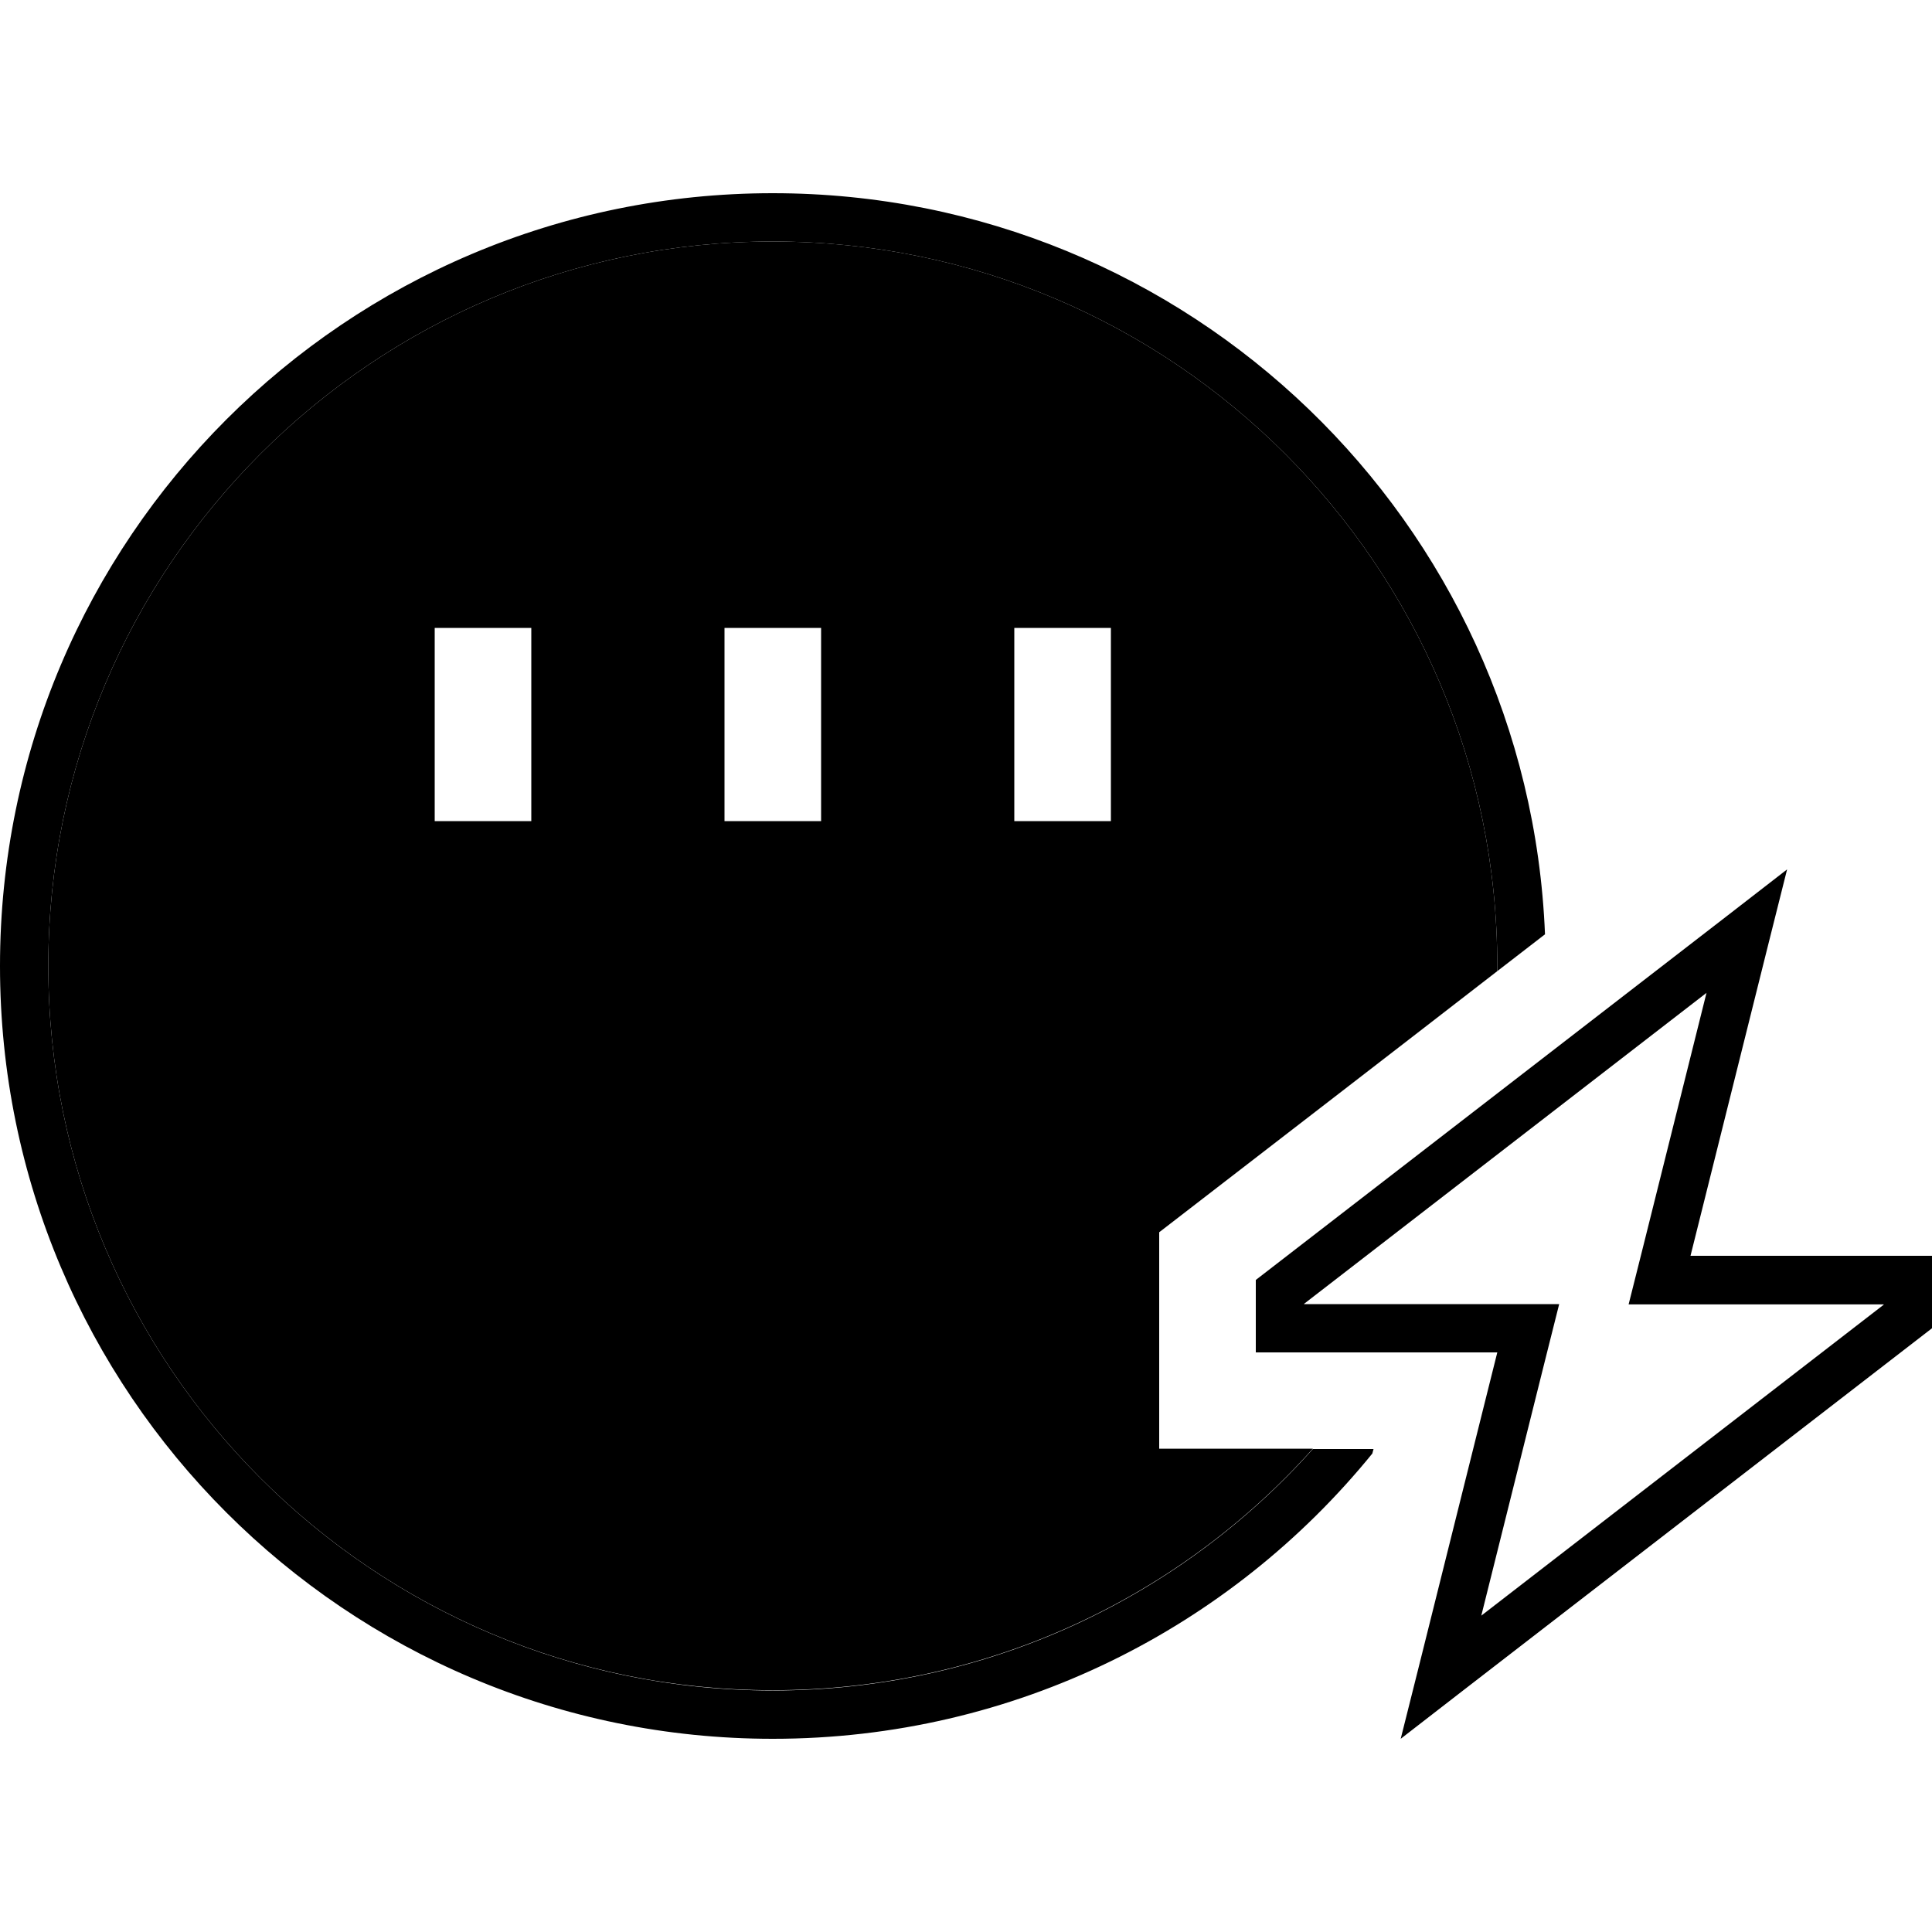 <svg xmlns="http://www.w3.org/2000/svg" width="24" height="24" viewBox="0 0 640 512">
    <path class="pr-icon-duotone-secondary" d="M16 256C16 123.5 123.5 16 256 16s240 107.5 240 240l0 1.7c-37.3 28.9-74.7 57.7-112 86.5l0 71.7 50.9 0c-43.9 49.1-107.8 80-178.9 80C123.5 496 16 388.5 16 256zM128 128l0 16 0 64 0 16 16 0 32 0 16 0 0-16 0-64 0-16-16 0-32 0-16 0zm96 0l0 16 0 64 0 16 16 0 32 0 16 0 0-16 0-64 0-16-16 0-32 0-16 0zm96 0l0 16 0 64 0 16 16 0 32 0 16 0 0-16 0-64 0-16-16 0-32 0-16 0z"/>
    <path class="pr-icon-duotone-primary" d="M496 256l0 1.7 15.8-12.2C506.3 109 393.9 0 256 0C114.6 0 0 114.6 0 256S114.6 512 256 512c80.2 0 151.7-36.8 198.6-94.5l.4-1.5-20.1 0c-43.9 49.1-107.8 80-178.9 80C123.5 496 16 388.5 16 256S123.5 16 256 16s240 107.5 240 240zM144 144l32 0 0 64-32 0 0-64zm-16-16l0 16 0 64 0 16 16 0 32 0 16 0 0-16 0-64 0-16-16 0-32 0-16 0zm112 16l32 0 0 64-32 0 0-64zm0-16l-16 0 0 16 0 64 0 16 16 0 32 0 16 0 0-16 0-64 0-16-16 0-32 0zm96 16l32 0 0 64-32 0 0-64zm-16-16l0 16 0 64 0 16 16 0 32 0 16 0 0-16 0-64 0-16-16 0-32 0-16 0zM470.3 486.9L464 512l20.4-15.8L640 376l0-8 0-16-16 0-47.5 0L560 352l4-16 21.7-86.9L592 224l-20.4 15.8L416 360l0 8 0 16 16 0 47.5 0 16.5 0-4 16-21.7 86.9zM496 368l-64 0 0-.1 133.3-103-20.8 83.3-5 19.9 20.5 0 64 0 0 .1-133.3 103 20.8-83.3 5-19.9L496 368z"/>
</svg>